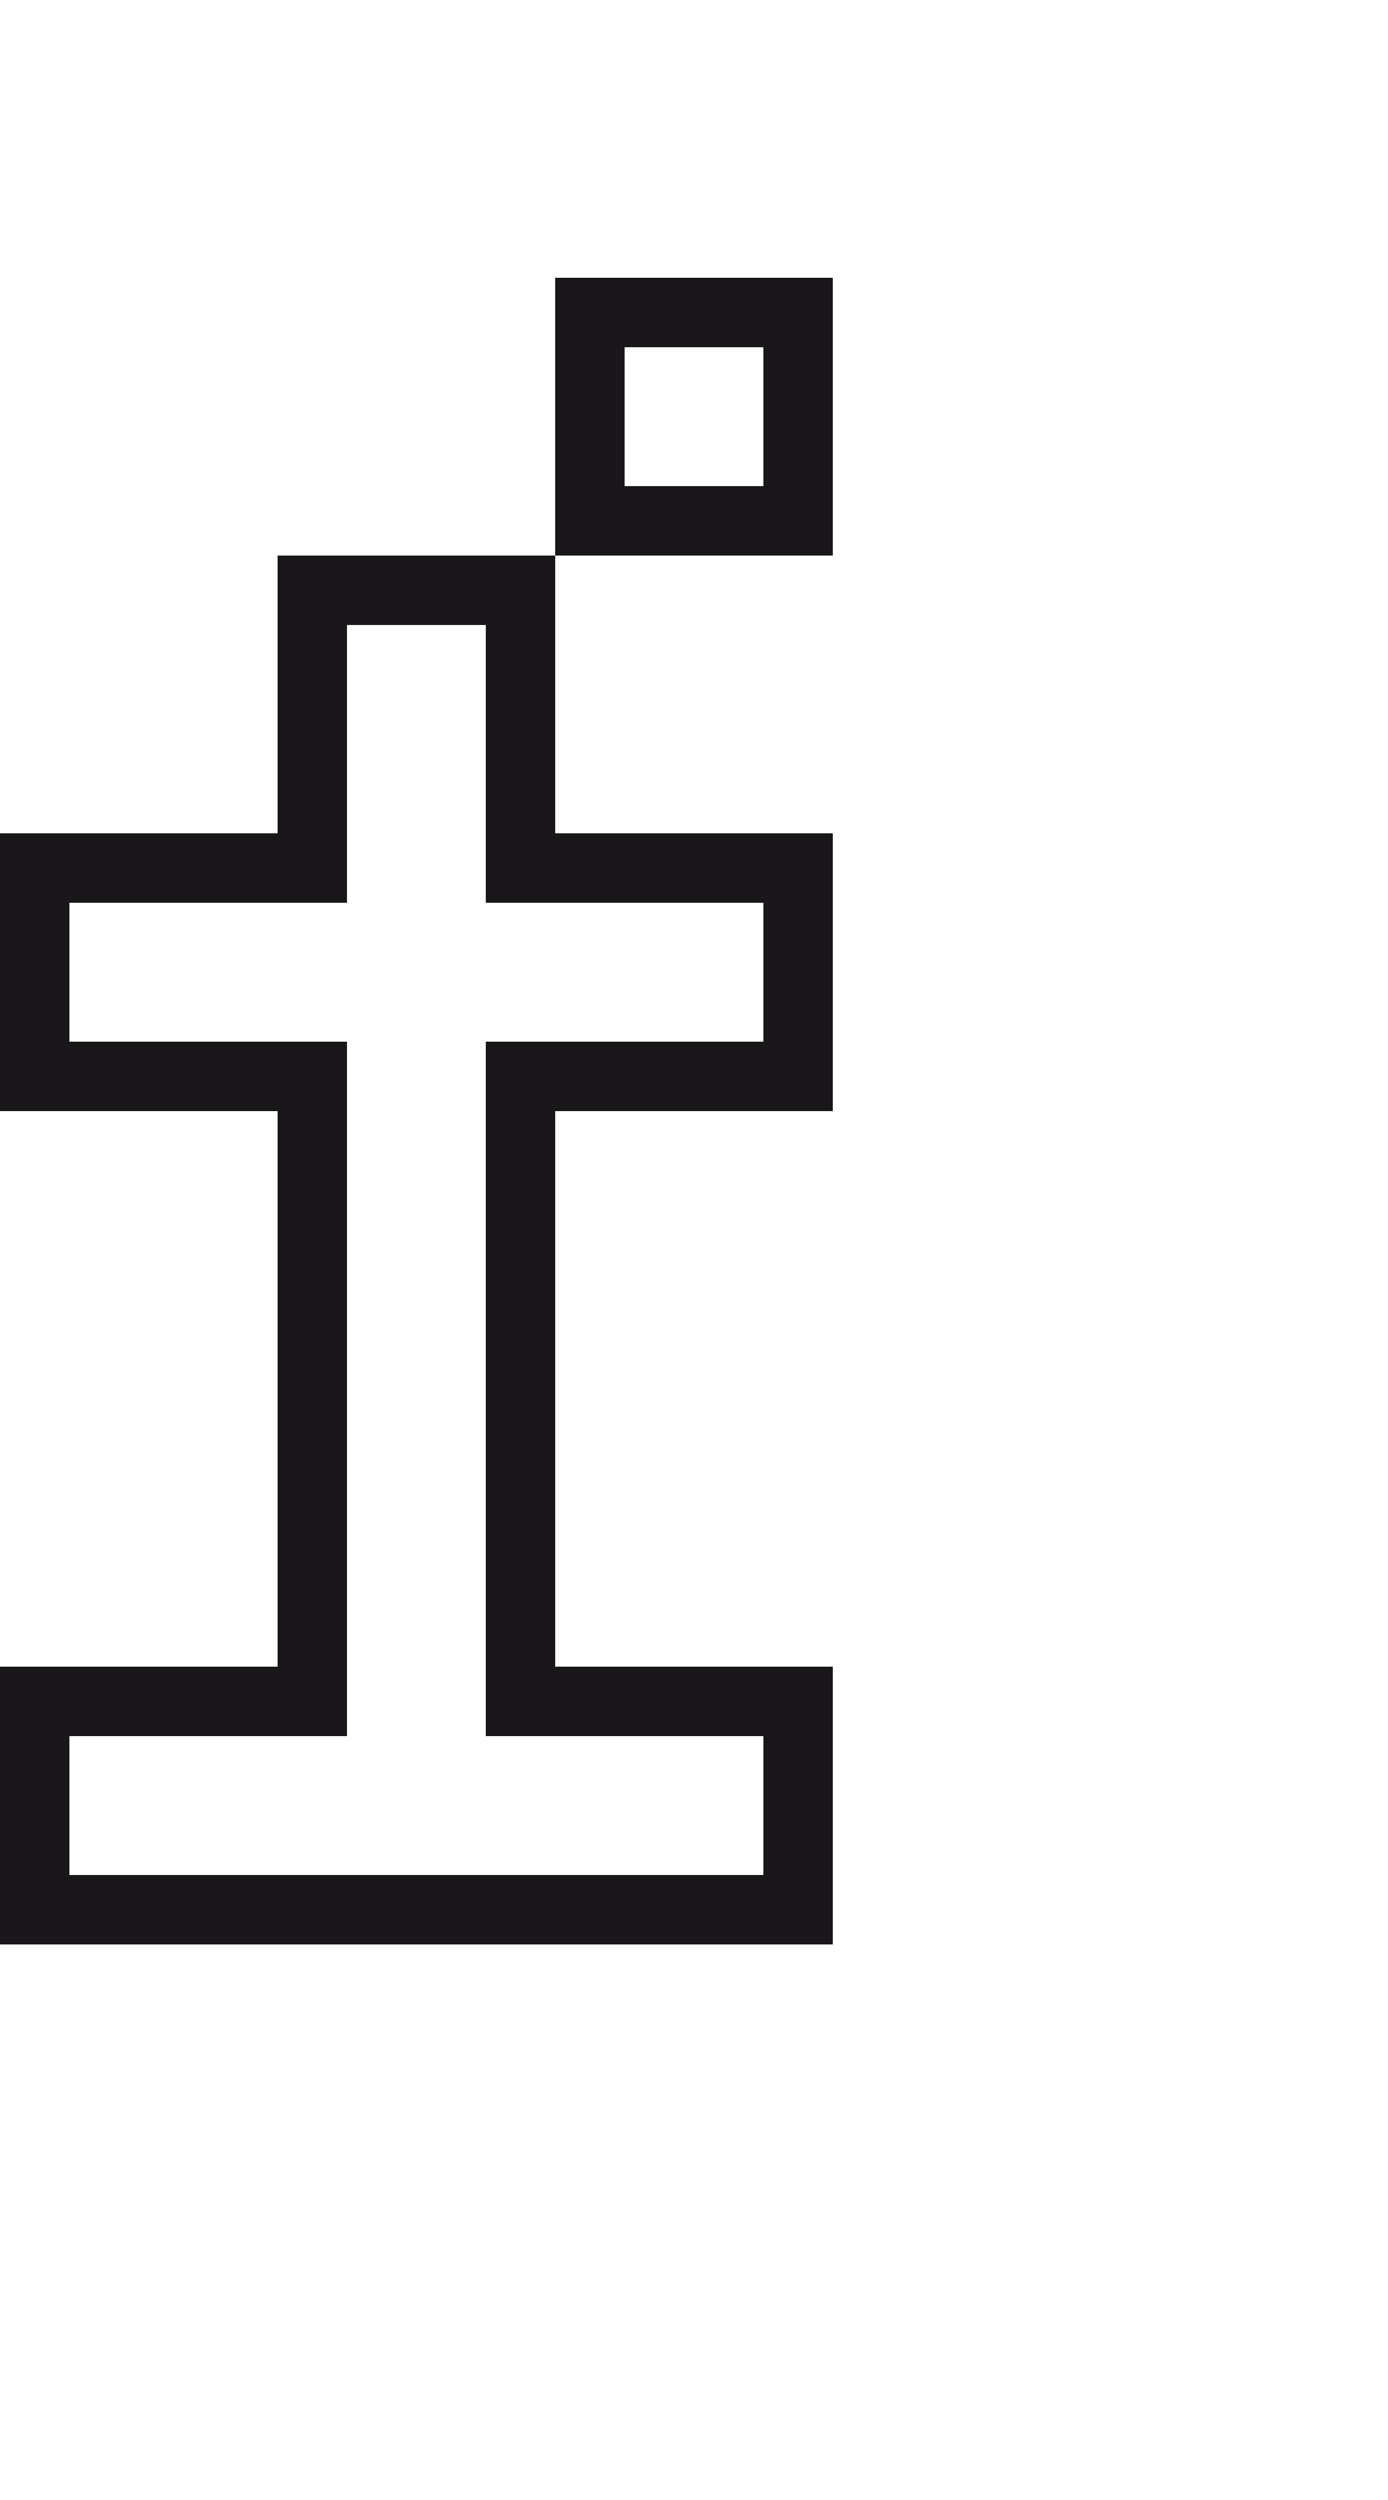 <?xml version="1.0" encoding="utf-8"?>
<!-- Generator: Adobe Illustrator 13.0.0, SVG Export Plug-In . SVG Version: 6.00 Build 14948)  -->
<!DOCTYPE svg PUBLIC "-//W3C//DTD SVG 1.1//EN" "http://www.w3.org/Graphics/SVG/1.1/DTD/svg11.dtd">
<svg version="1.1" id="Calque_2" xmlns="http://www.w3.org/2000/svg" xmlns:xlink="http://www.w3.org/1999/xlink" x="0px" y="0px"
	 width="20px" height="36px" viewBox="0 0 20 36" enable-background="new 0 0 20 36" xml:space="preserve">
<g id="f">
	<rect fill="none" width="20" height="36"/>
	<path fill="#1A171B" d="M12,4H8v4h4V4z M11,7H9V5h2V7z M4,8v4H0v4h4v8H0v4h12v-4H8v-8h4v-4H8V8H4z M11,13v2H7v10h4v2H1v-2h4V15H1
		v-2h4V9h2v4H11z"/>
</g>
</svg>
